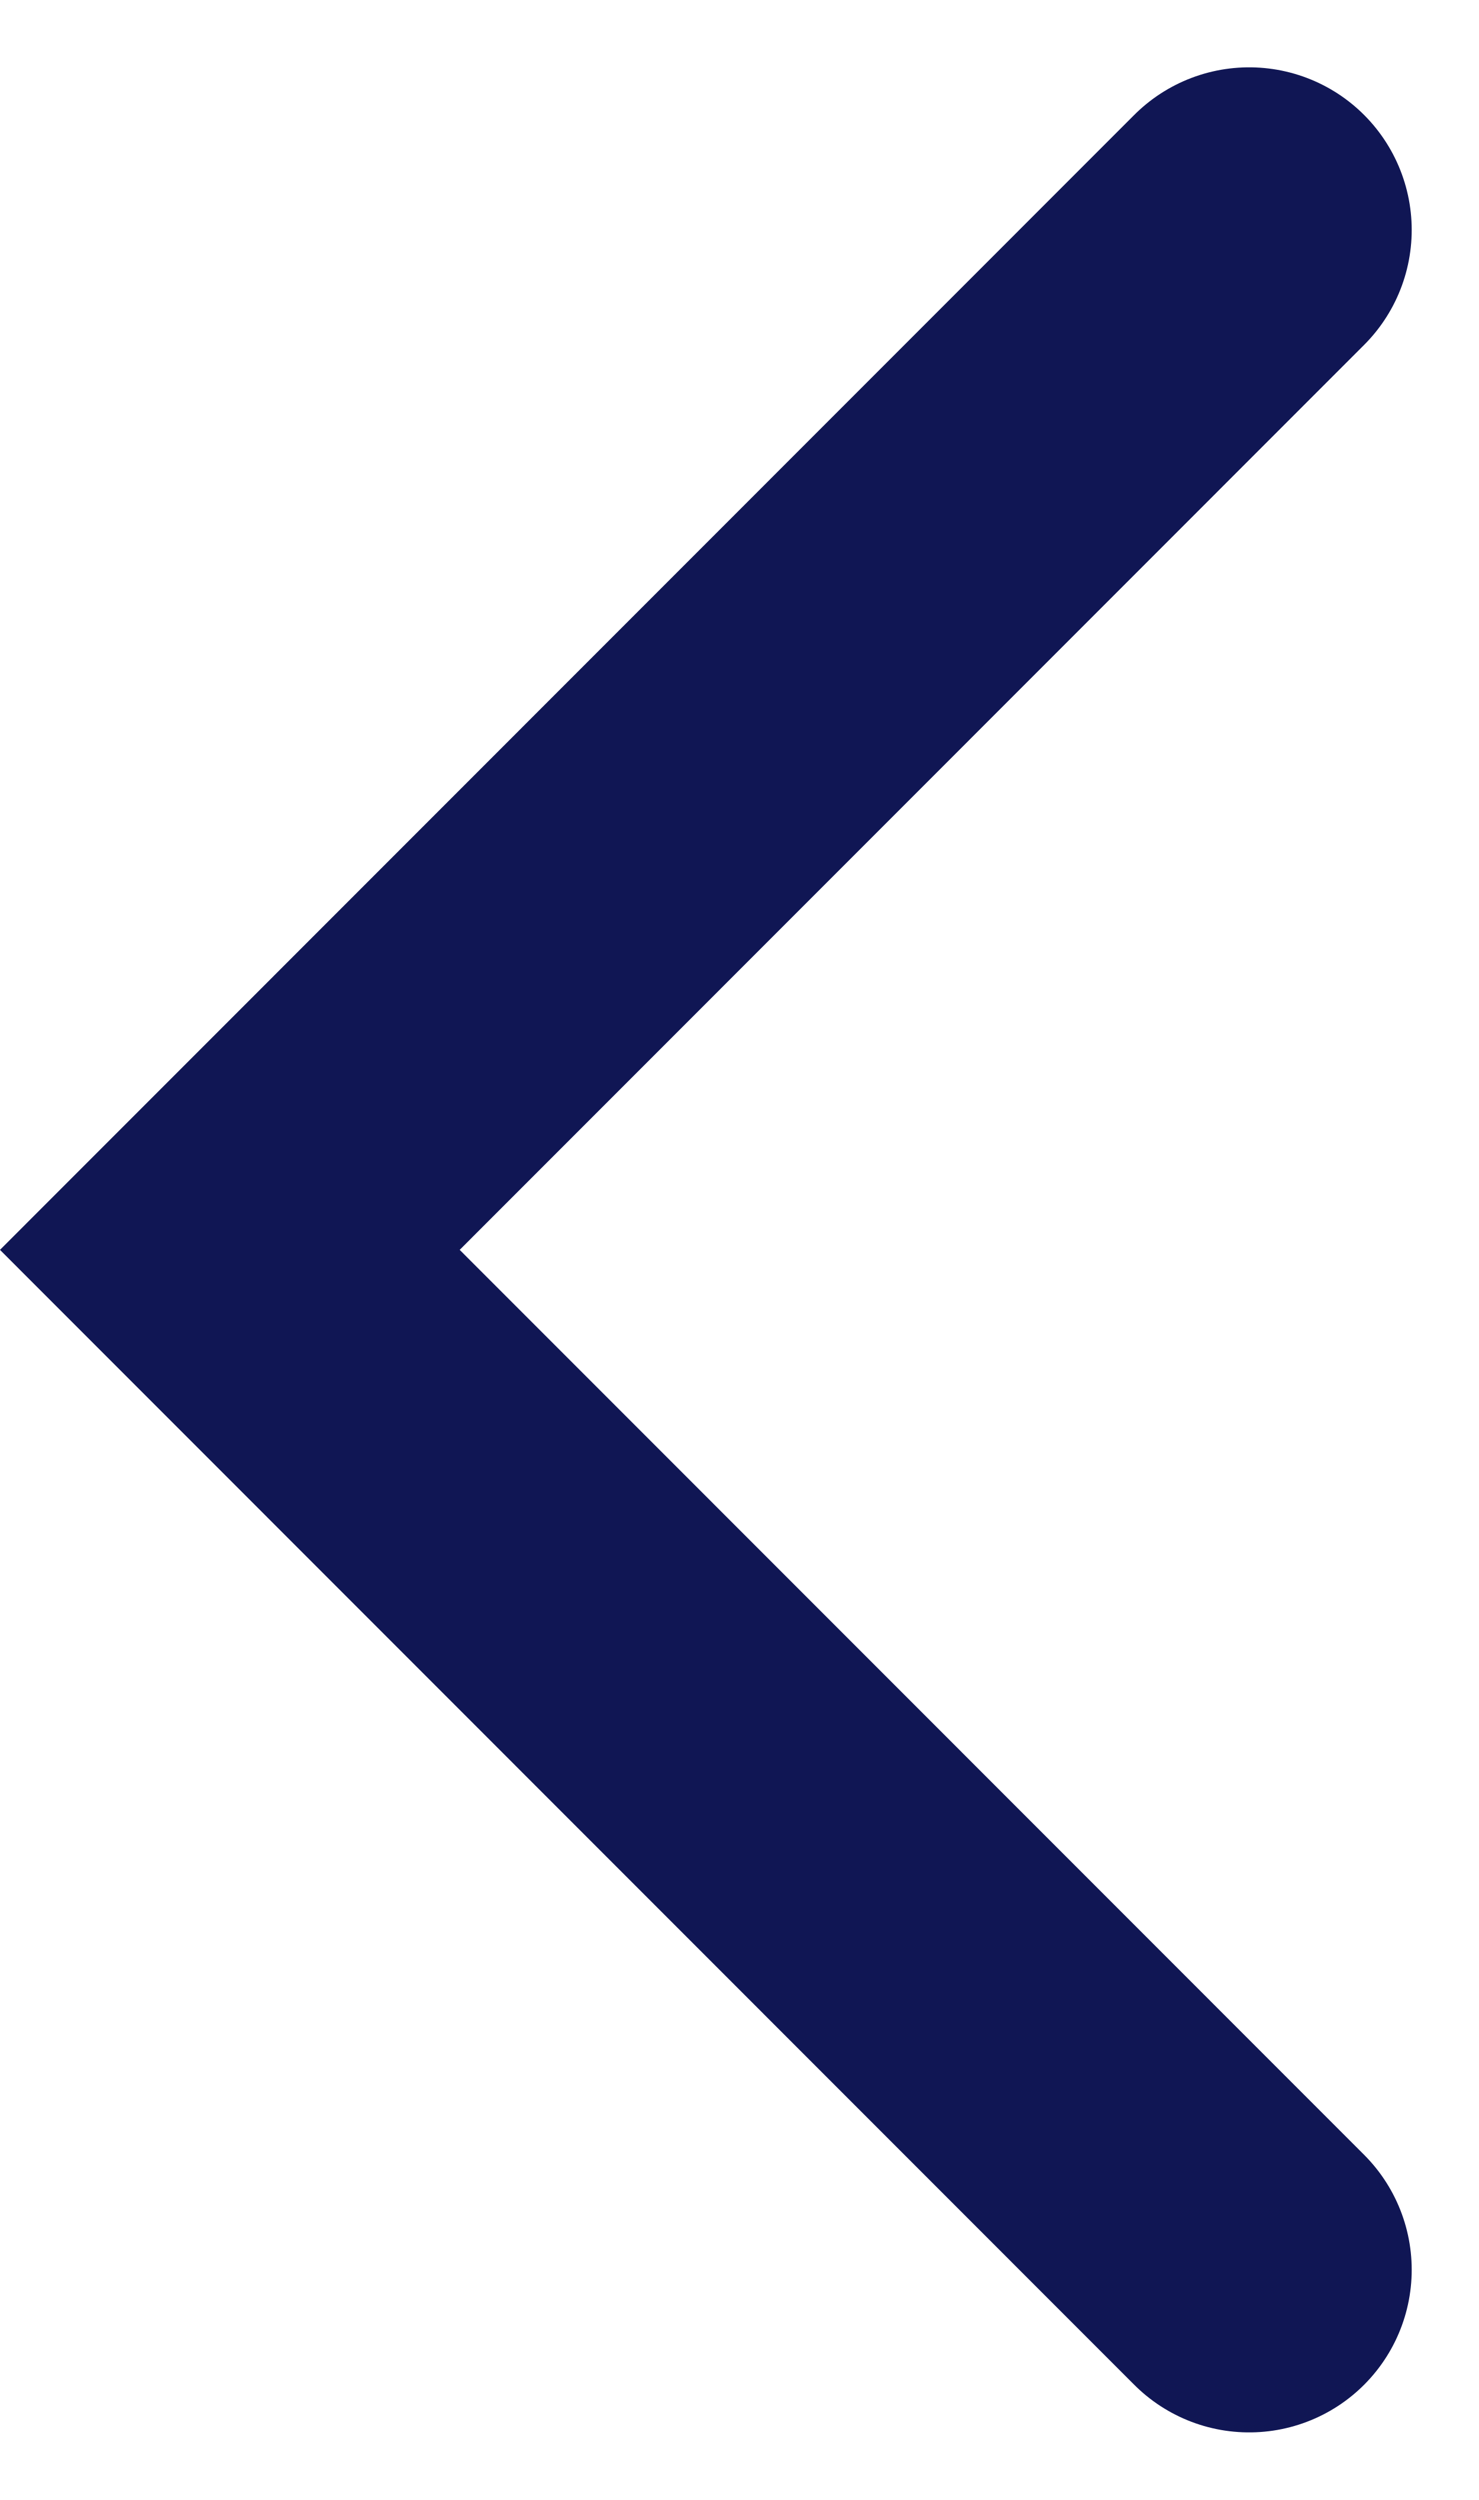 <svg xmlns="http://www.w3.org/2000/svg" width="9.099" height="15.372" viewBox="0 0 9.099 15.372">
  <path id="Path_241" data-name="Path 241" d="M4689.915,188.908l-6.271,6.272,6.271,6.272" transform="translate(-4682.23 -187.494)" fill="none" stroke="#101654" stroke-linecap="round" stroke-width="2"/>
</svg>
